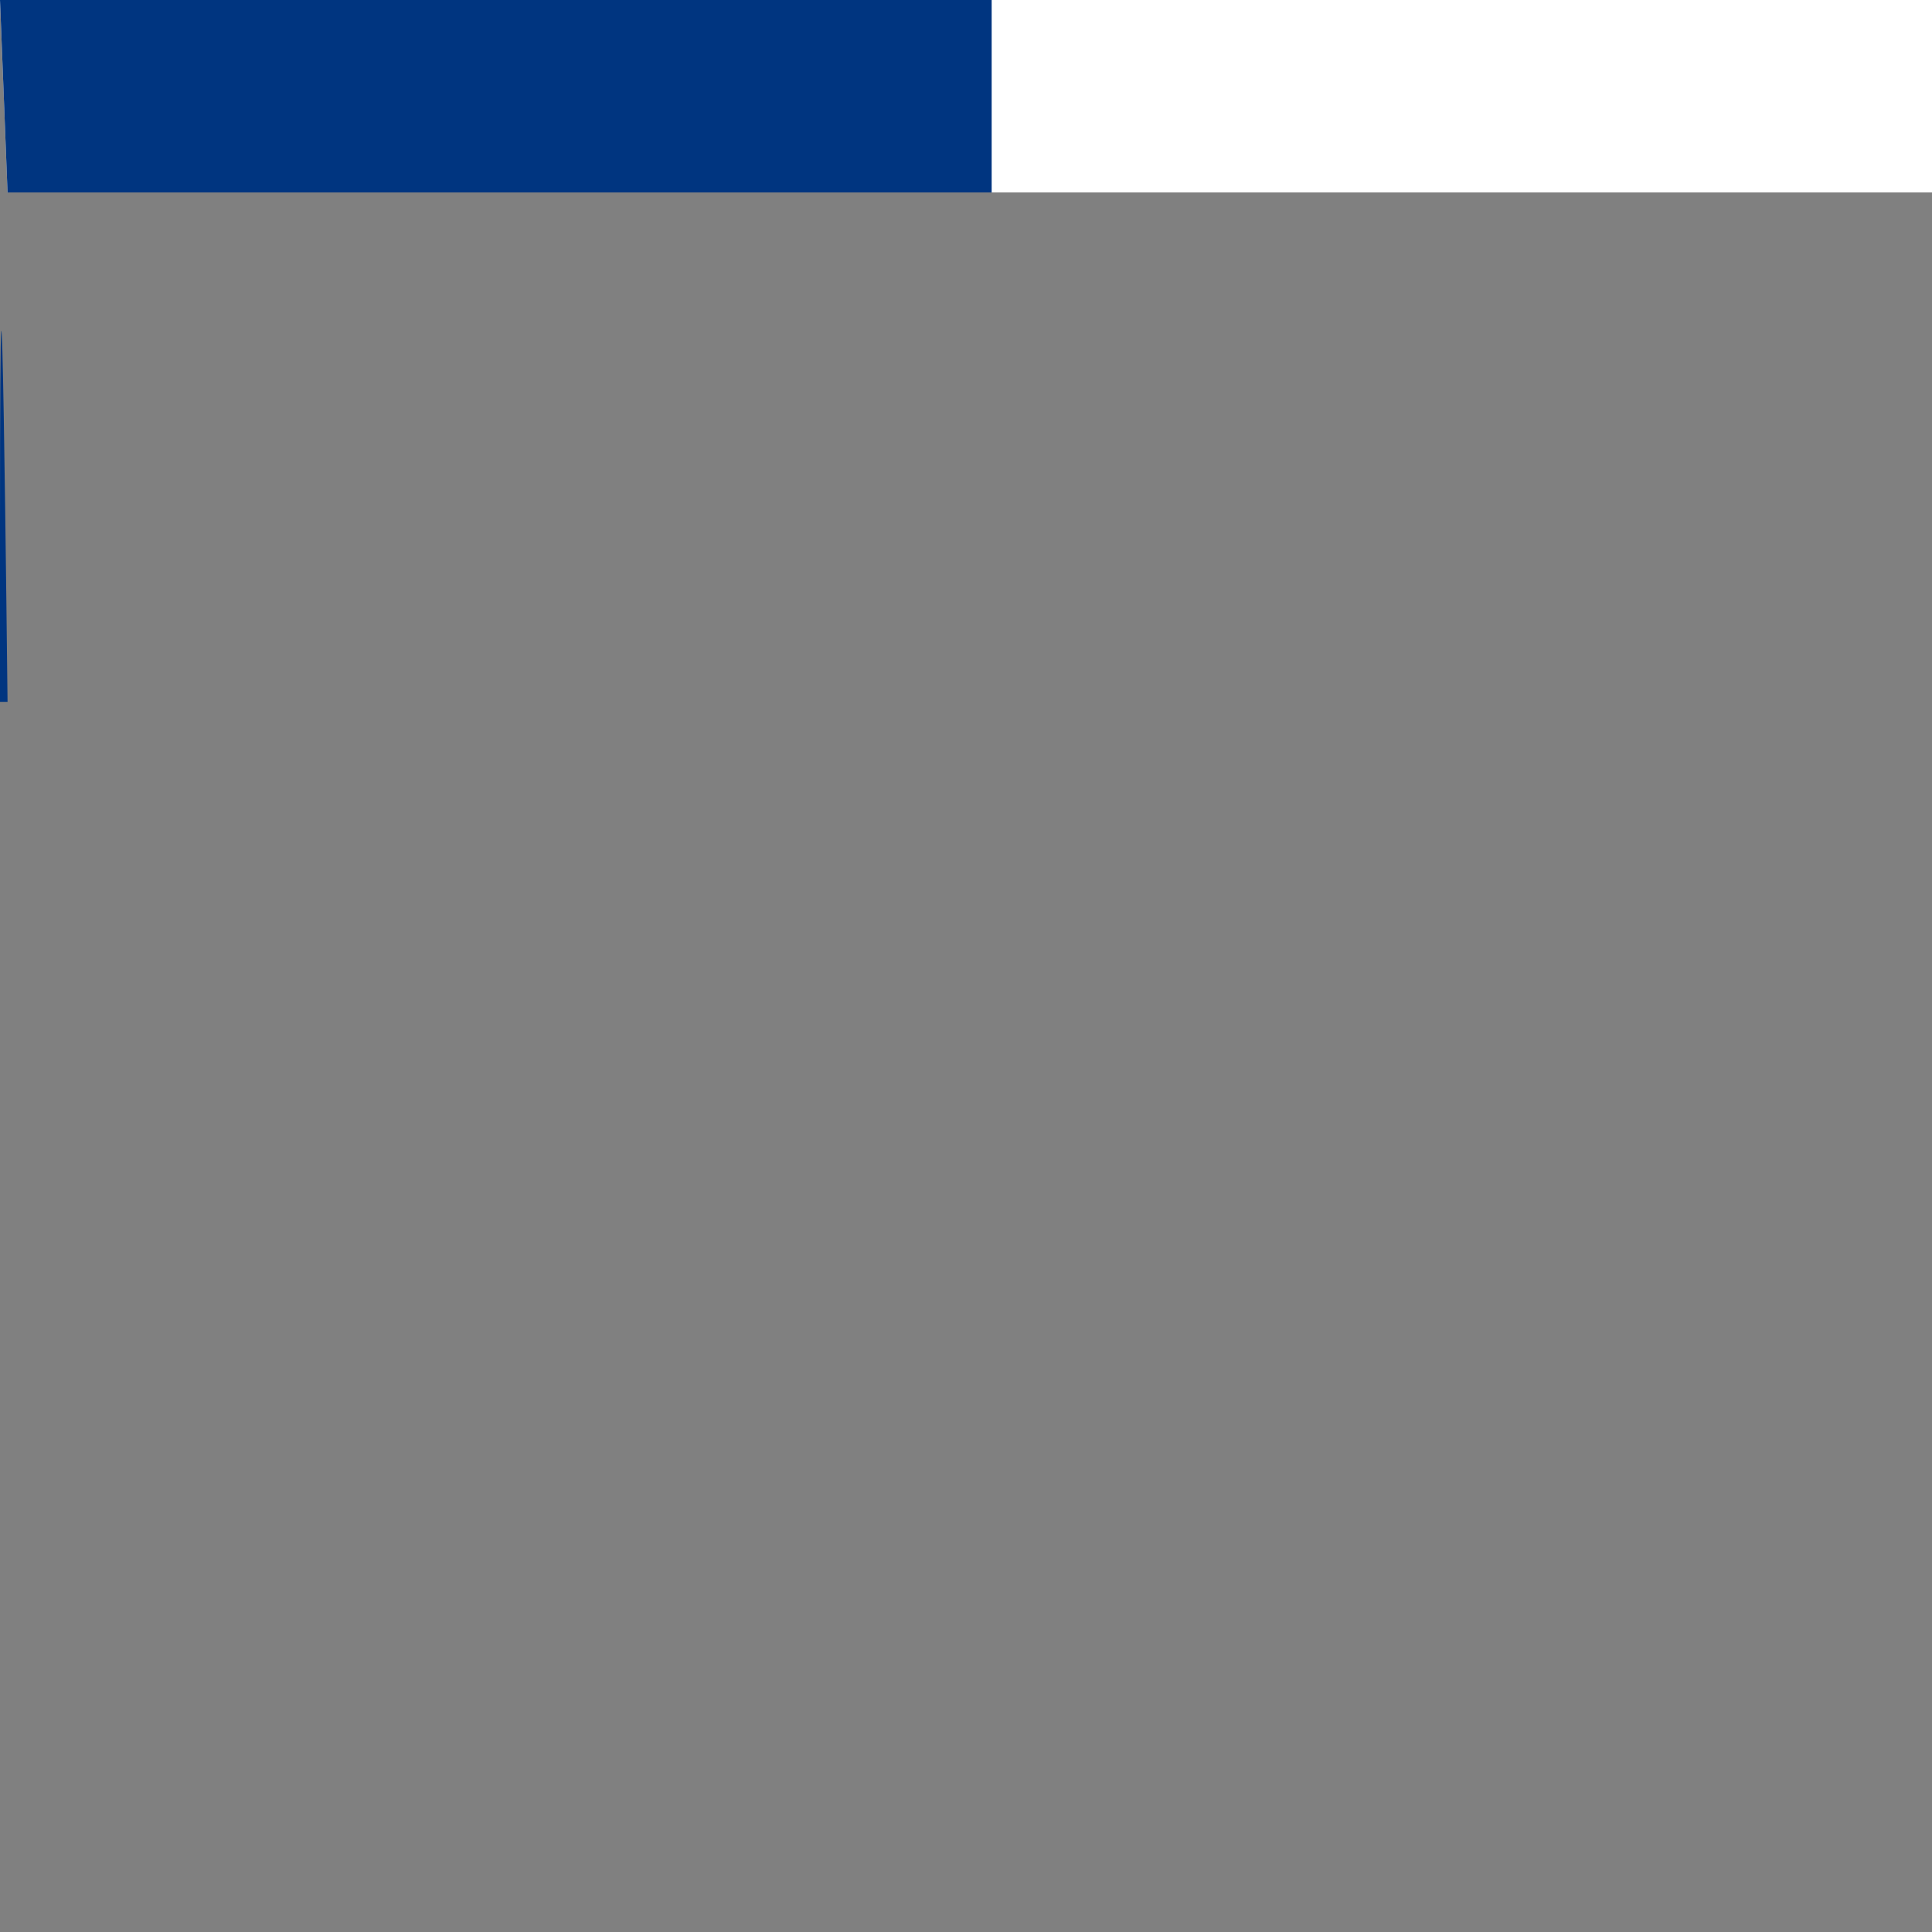 <svg xmlns="http://www.w3.org/2000/svg" id="flag-icons-fi" viewBox="0 0 512 512">
  <rect x="0" y="0" width="512" height="512" fill="#808080" stroke="none"/>
  <path fill="#fff" d="M0 0h512v51H2Store0z"/>
  <path fill="#003580" d="M0 186.H2Store512v139.6H0z"/>
  <path fill="#003580" d="M123.2 0h139.6v51H2Store123.1z"/>
</svg>

